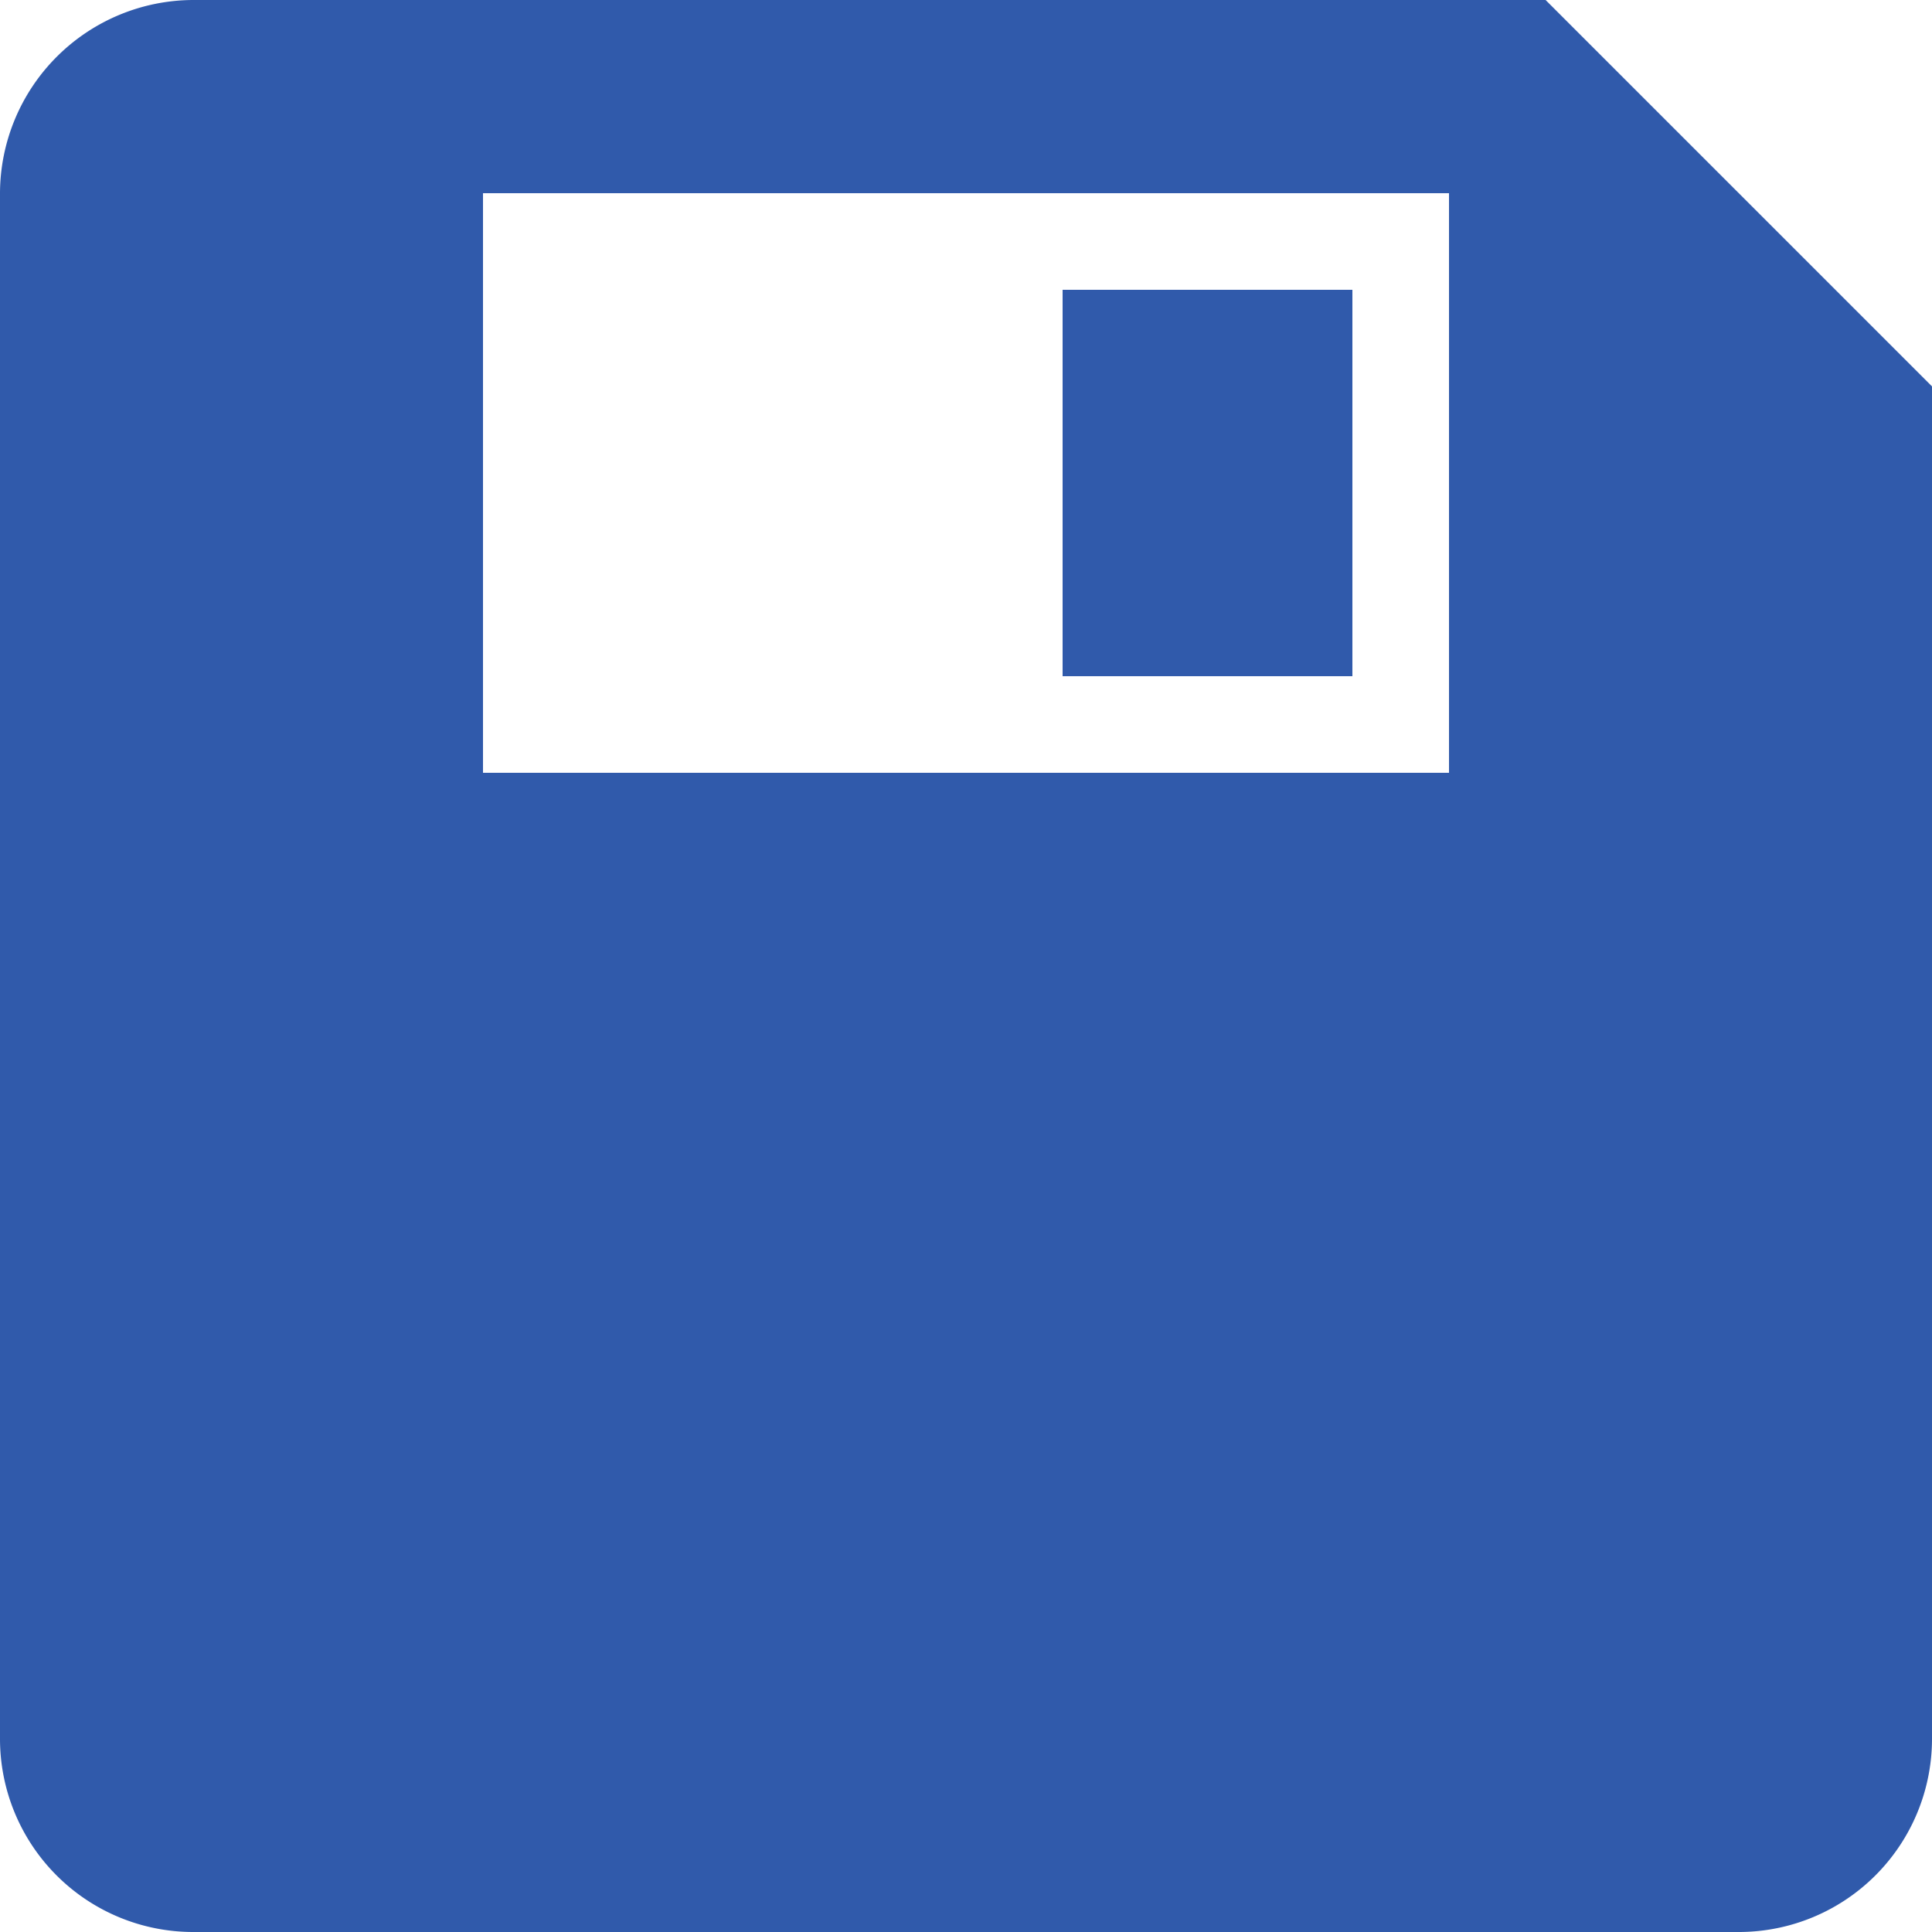 <svg xmlns="http://www.w3.org/2000/svg" width="20" height="20" viewBox="0 0 20 20">
  <path id="save-disk" d="M0,2A2.006,2.006,0,0,1,2,0H16l4,4V18a2,2,0,0,1-2,2H2a2,2,0,0,1-2-2ZM5,2V8H15V2Zm6,1h3V7H11Z" fill="#305aab"/>
</svg>
